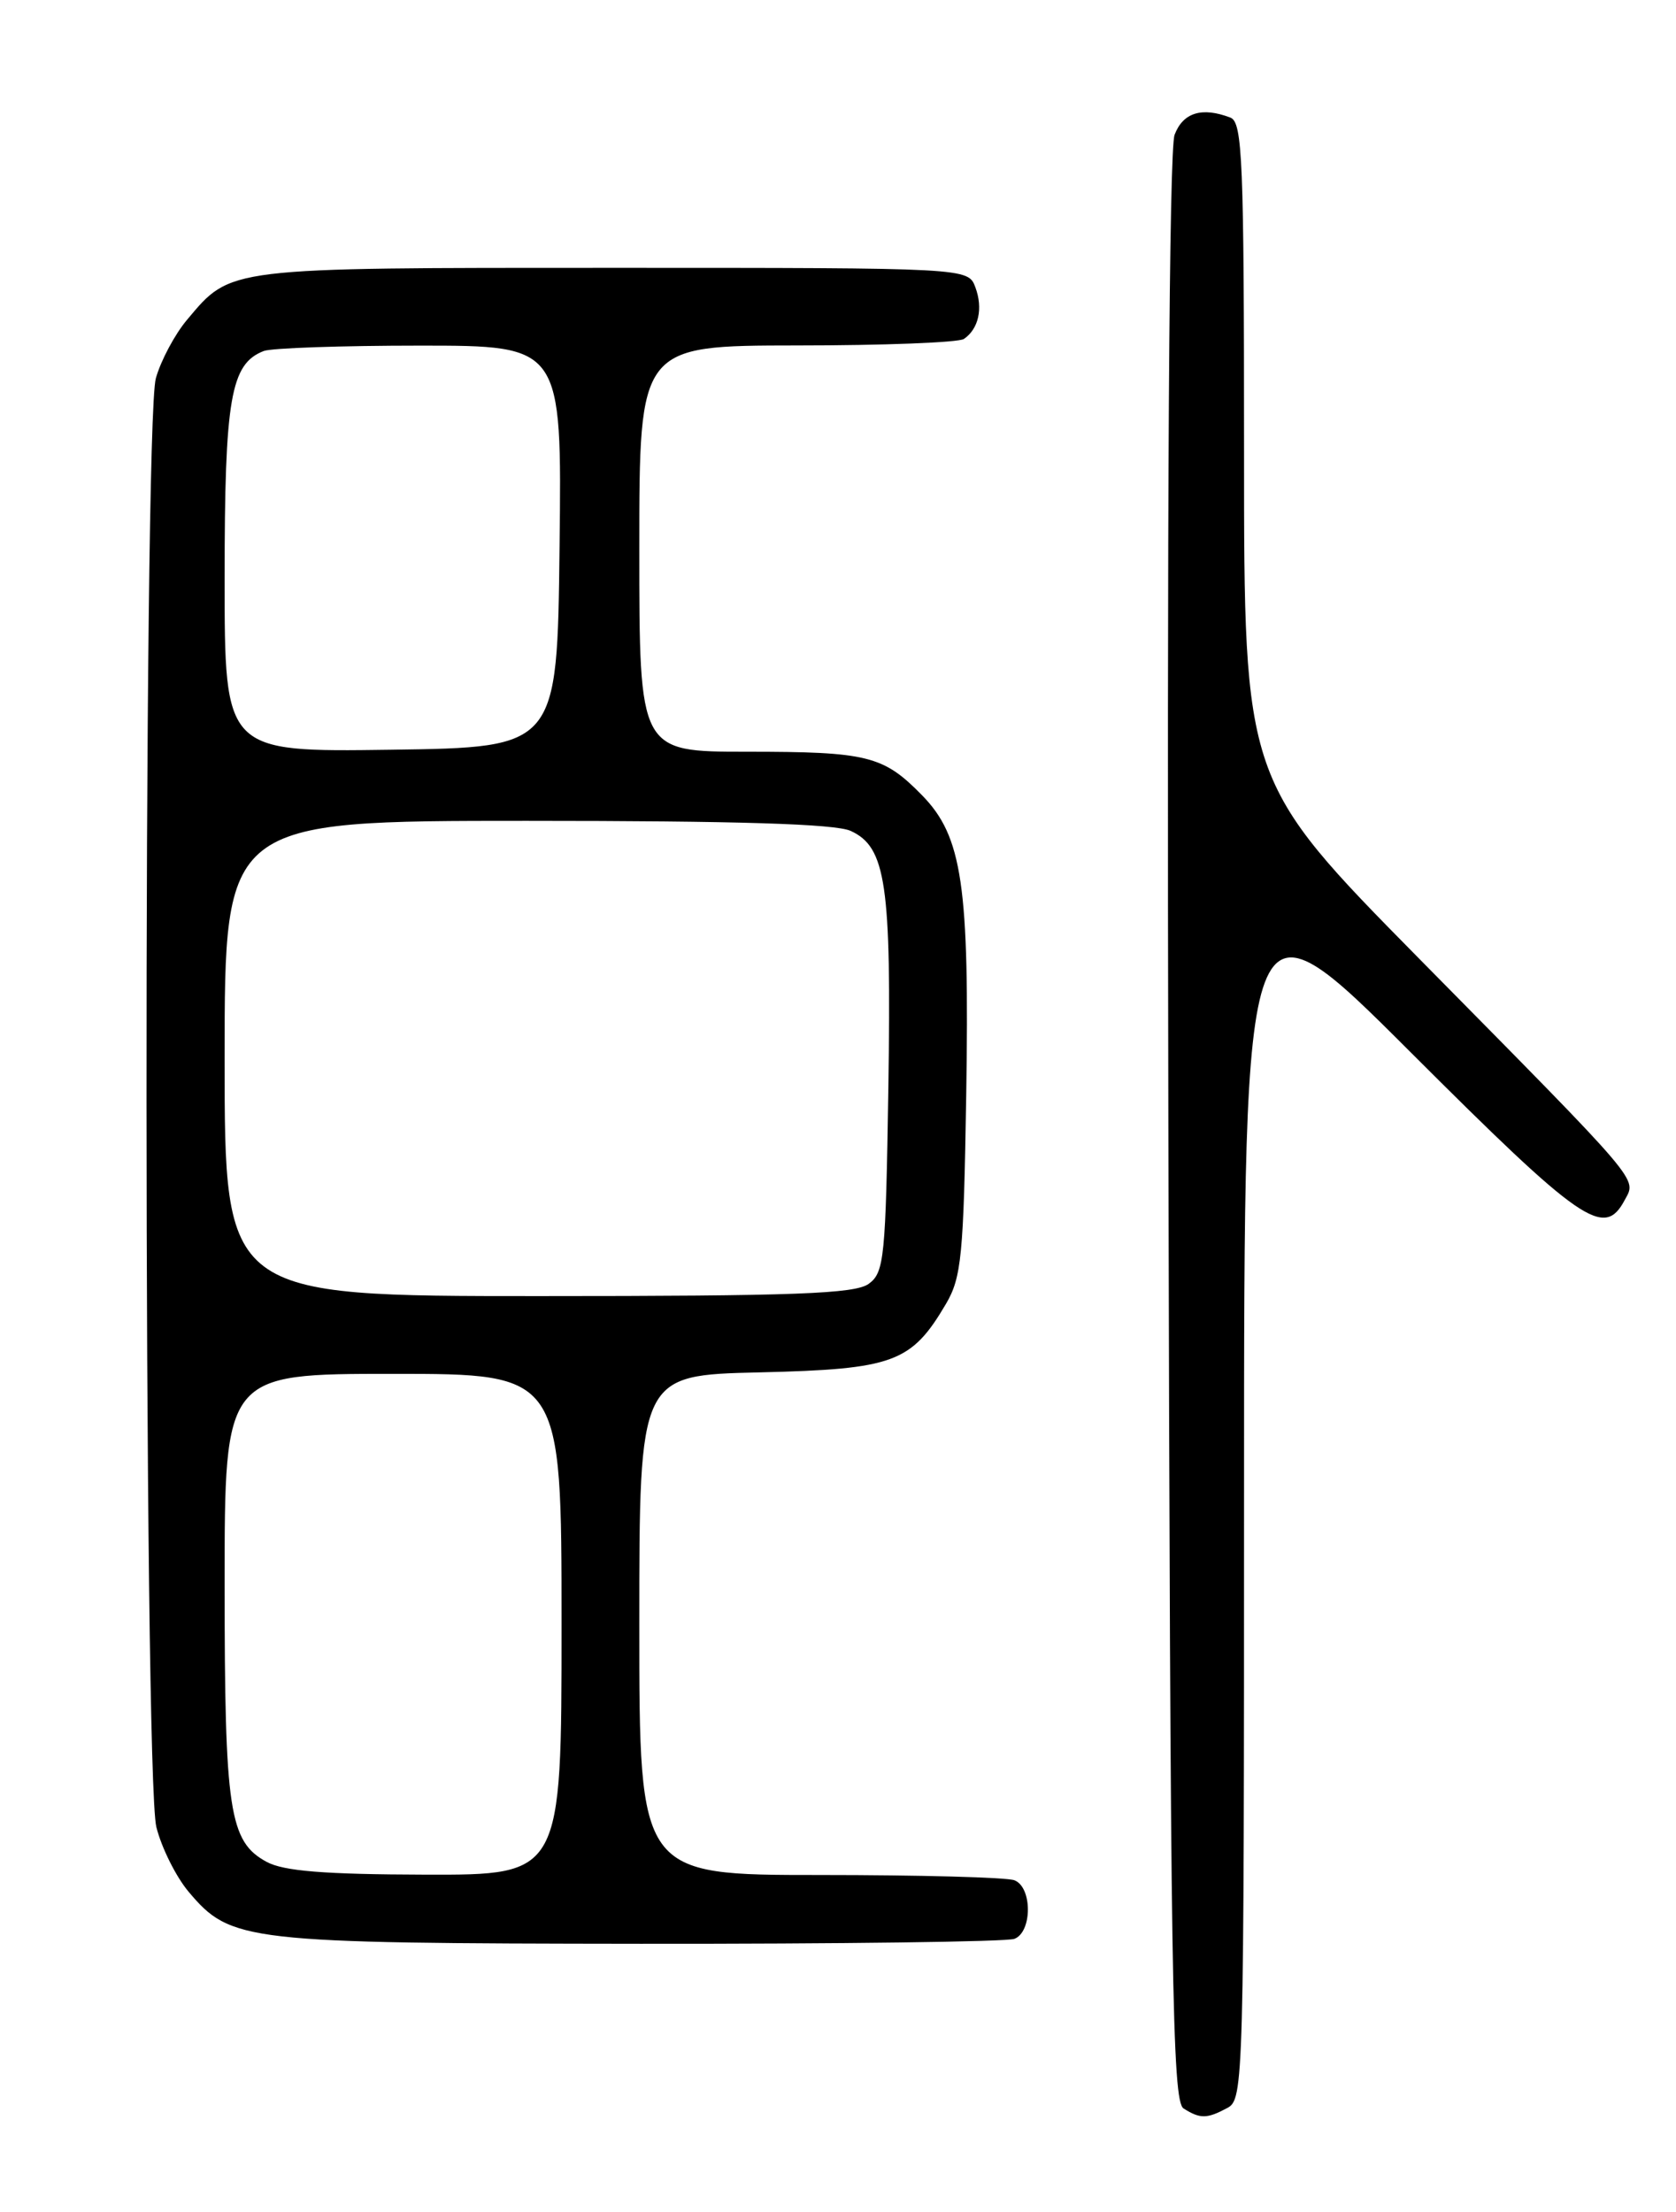 <?xml version="1.0" encoding="UTF-8" standalone="no"?>
<!DOCTYPE svg PUBLIC "-//W3C//DTD SVG 1.1//EN" "http://www.w3.org/Graphics/SVG/1.1/DTD/svg11.dtd" >
<svg xmlns="http://www.w3.org/2000/svg" xmlns:xlink="http://www.w3.org/1999/xlink" version="1.1" viewBox="0 0 194 256">
 <g >
 <path fill="currentColor"
d=" M 142.07 243.96 C 143.95 242.96 144.00 241.11 144.00 172.72 C 144.00 102.52 144.00 102.52 163.26 121.76 C 183.10 141.58 185.67 143.36 188.05 138.91 C 189.44 136.31 190.38 137.41 164.27 110.95 C 144.00 90.39 144.00 90.39 144.00 52.30 C 144.00 18.49 143.82 14.15 142.42 13.61 C 139.13 12.35 136.94 13.02 135.96 15.60 C 135.33 17.27 135.07 58.36 135.24 130.64 C 135.47 229.30 135.68 243.19 137.00 244.02 C 138.93 245.24 139.70 245.23 142.07 243.96 Z  M 117.42 224.39 C 119.50 223.59 119.50 218.41 117.42 217.61 C 116.55 217.27 106.42 217.00 94.92 217.00 C 74.00 217.00 74.00 217.00 74.00 188.08 C 74.00 159.15 74.00 159.15 87.93 158.83 C 103.44 158.46 105.49 157.71 109.50 150.90 C 111.29 147.85 111.54 145.34 111.84 126.82 C 112.23 102.49 111.40 96.81 106.73 92.04 C 102.24 87.45 100.44 87.00 86.43 87.00 C 74.00 87.00 74.00 87.00 74.00 63.50 C 74.00 40.00 74.00 40.00 92.25 39.98 C 102.29 39.98 110.98 39.64 111.57 39.23 C 113.28 38.07 113.81 35.69 112.90 33.25 C 112.06 31.00 112.06 31.00 70.98 31.00 C 26.03 31.00 26.78 30.91 21.66 37.00 C 20.24 38.68 18.61 41.74 18.04 43.78 C 16.56 49.06 16.62 205.59 18.10 211.46 C 18.70 213.85 20.38 217.22 21.84 218.95 C 26.72 224.73 28.30 224.91 74.17 224.96 C 97.09 224.98 116.55 224.73 117.42 224.39 Z  M 30.86 215.48 C 26.53 213.13 26.00 209.63 26.00 183.35 C 26.00 159.00 26.00 159.00 45.50 159.00 C 65.00 159.00 65.00 159.00 65.00 188.00 C 65.00 217.00 65.00 217.00 49.25 216.96 C 37.52 216.93 32.83 216.55 30.86 215.48 Z  M 26.00 122.50 C 26.00 95.00 26.00 95.00 60.95 95.00 C 85.42 95.00 96.67 95.35 98.46 96.16 C 102.56 98.03 103.19 102.33 102.83 125.83 C 102.52 145.58 102.36 147.27 100.56 148.58 C 98.97 149.74 92.07 150.00 62.31 150.00 C 26.00 150.00 26.00 150.00 26.00 122.50 Z  M 26.00 66.97 C 26.00 46.08 26.69 42.10 30.54 40.62 C 31.44 40.28 39.56 40.00 48.60 40.00 C 65.04 40.00 65.04 40.00 64.77 63.25 C 64.50 86.50 64.50 86.50 45.25 86.77 C 26.00 87.04 26.00 87.04 26.00 66.97 Z "/>
</g>
</svg>